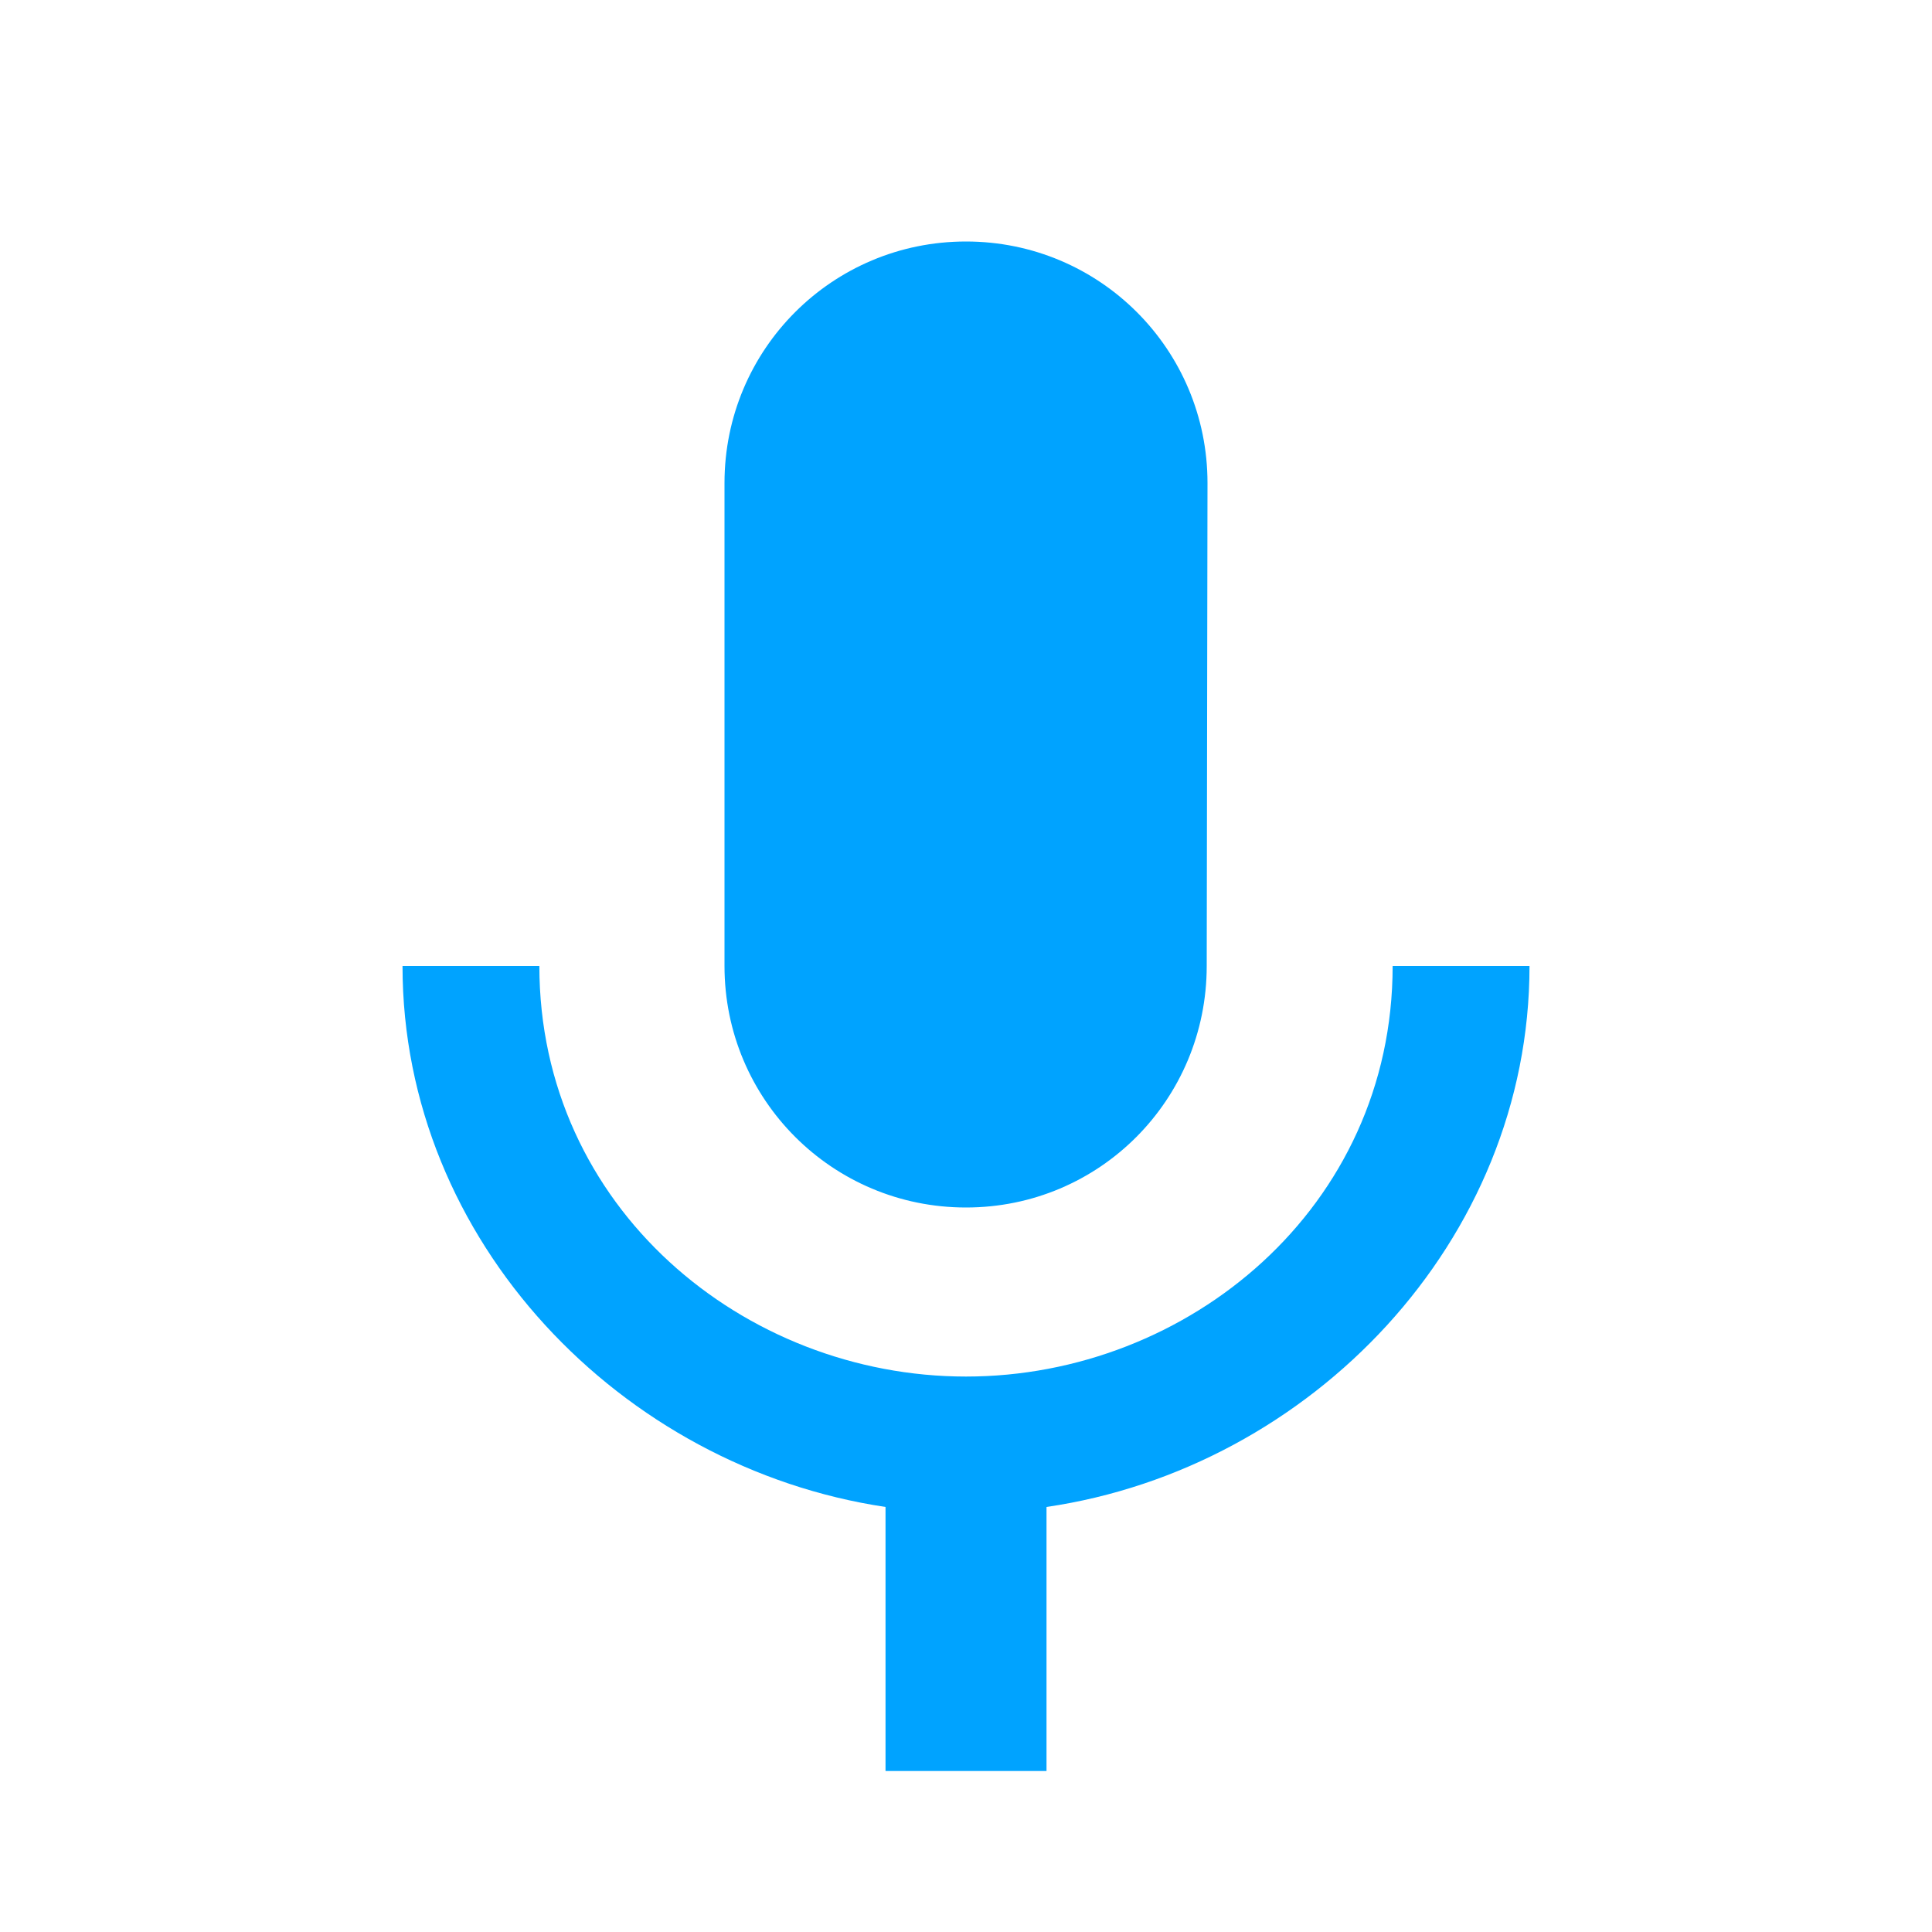 <svg width="64" height="64" viewBox="0 0 64 64" fill="none" xmlns="http://www.w3.org/2000/svg">
<path d="M32 40C36.427 40 39.974 36.427 39.974 32L40 16C40 11.573 36.427 8 32 8C27.573 8 24 11.573 24 16V32C24 36.427 27.573 40 32 40ZM46.133 32C46.133 40 39.36 45.6 32 45.6C24.64 45.6 17.867 40 17.867 32H13.334C13.334 41.12 20.587 48.613 29.334 49.92V58.667H34.667V49.92C43.413 48.64 50.667 41.12 50.667 32H46.133Z" fill="#00A3FF"/>
</svg>
